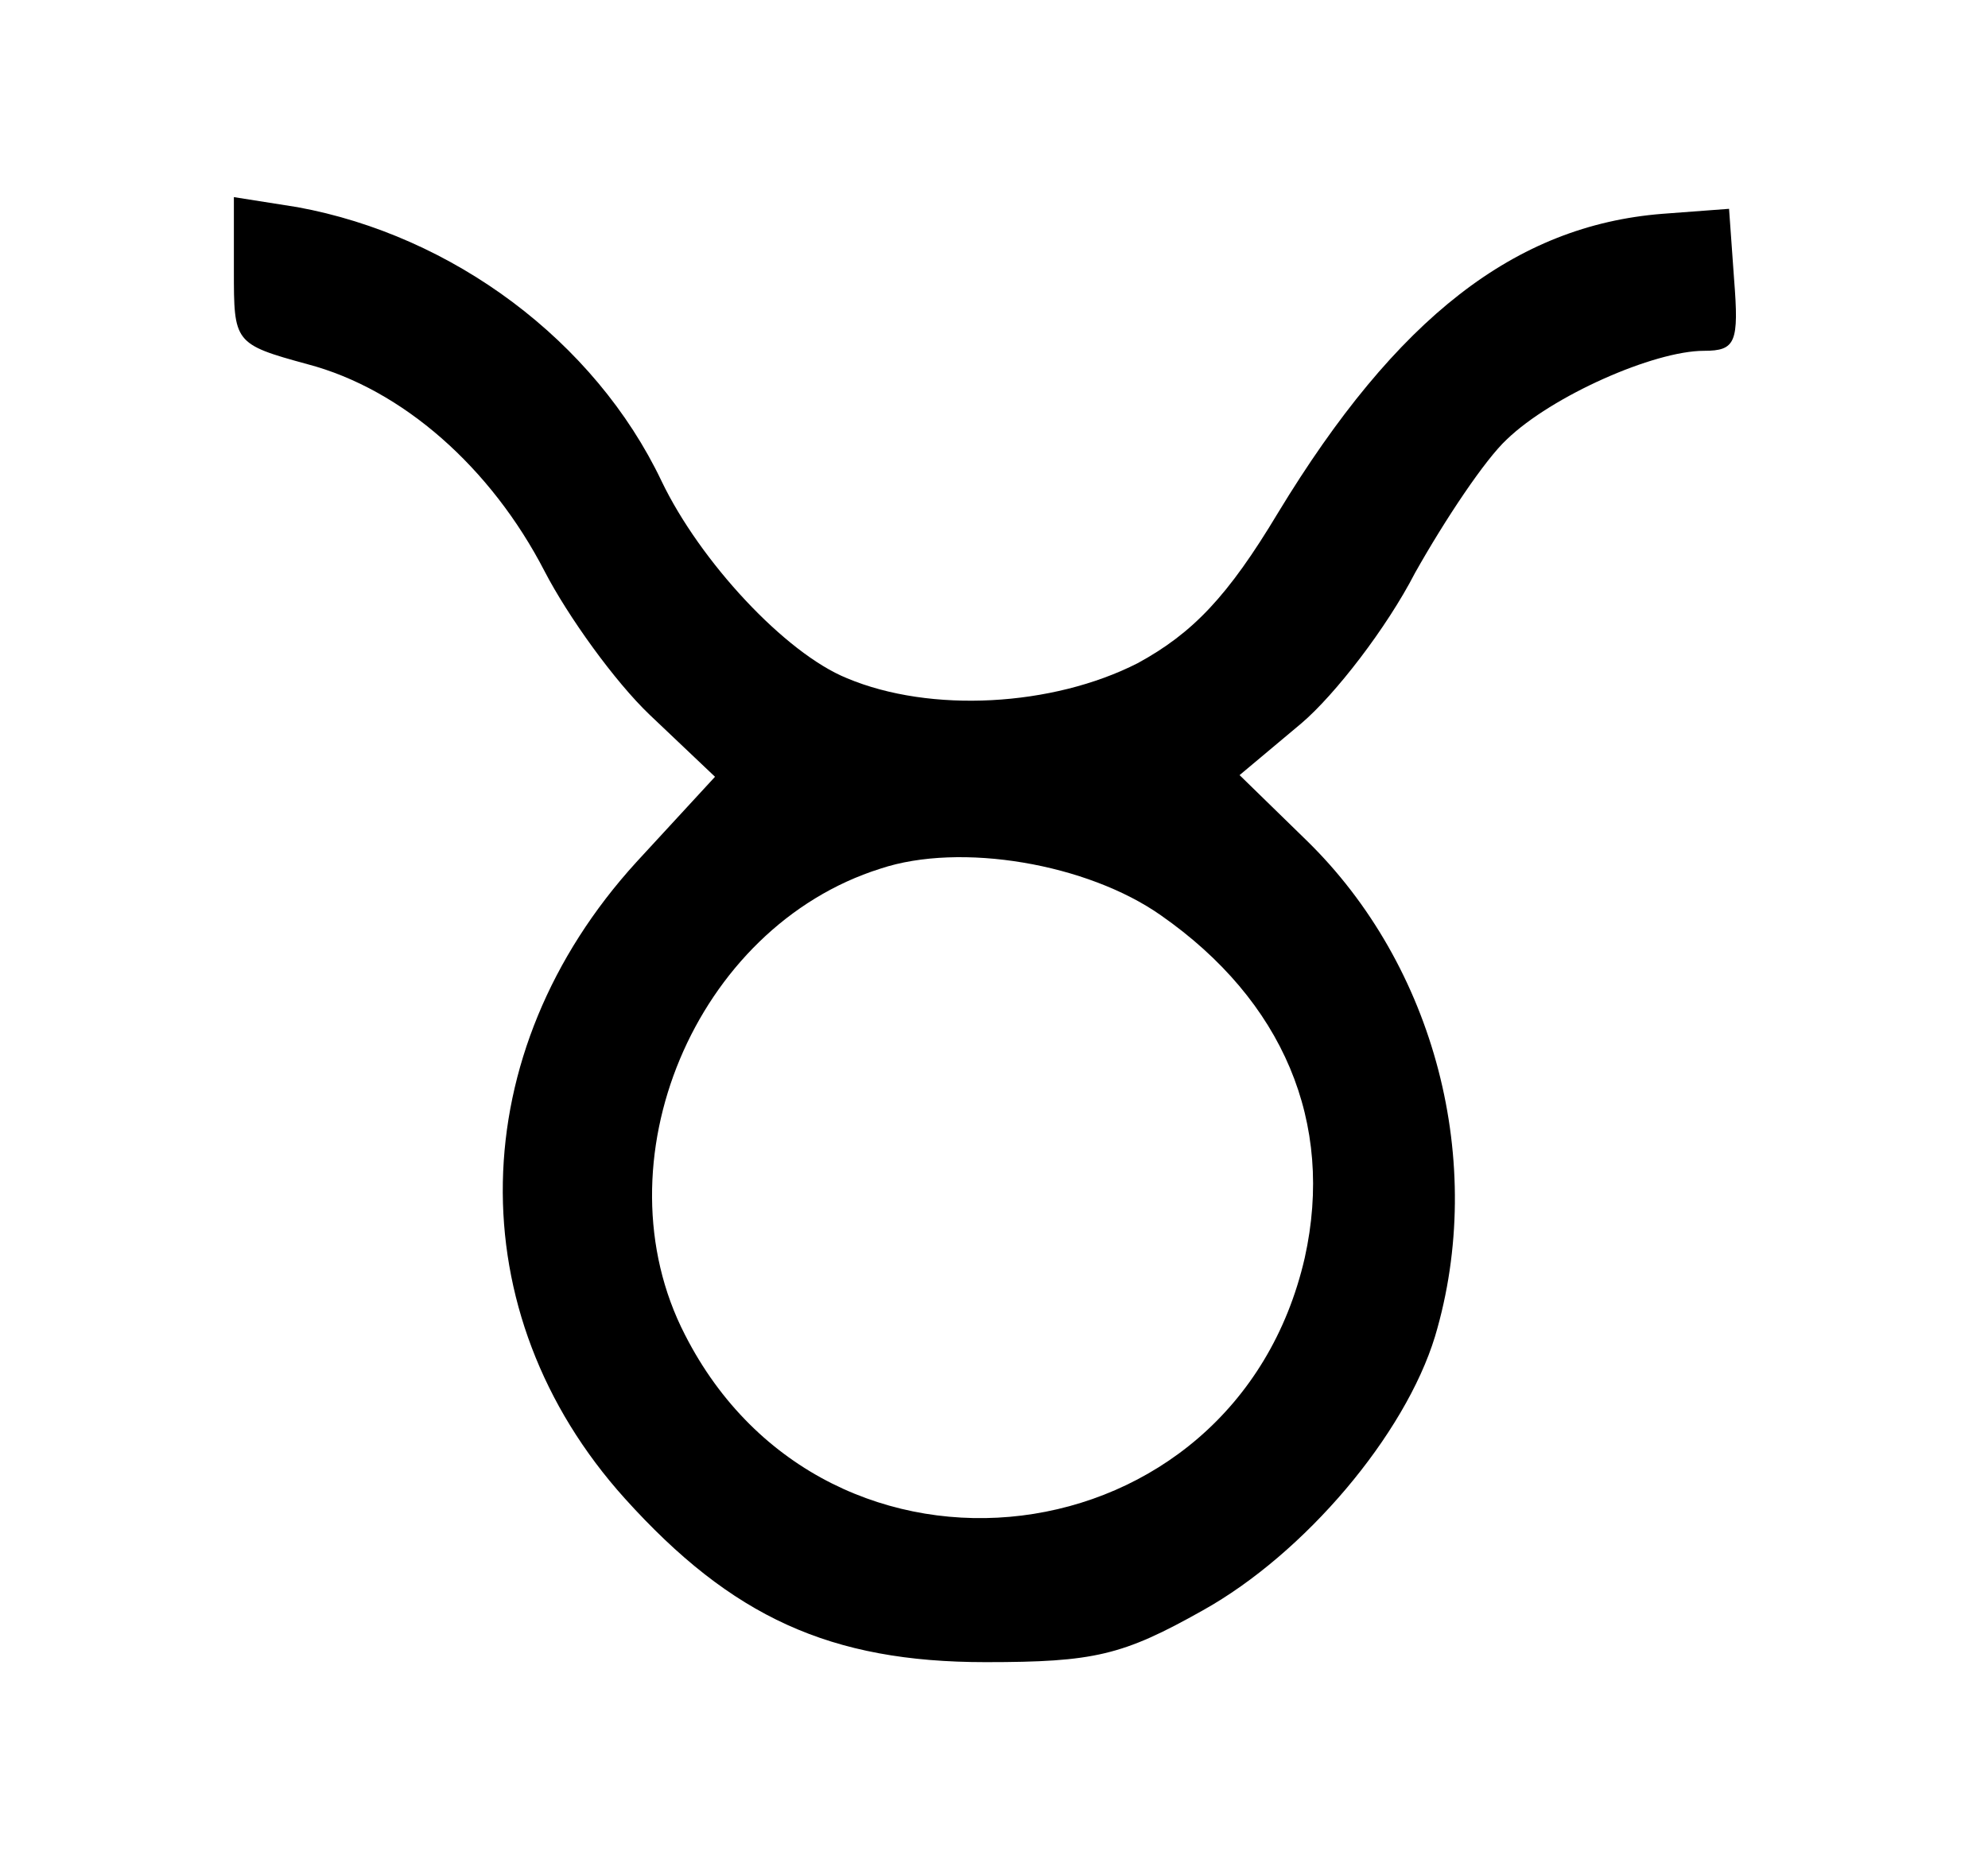 <?xml version="1.0" standalone="no"?>
<!DOCTYPE svg PUBLIC "-//W3C//DTD SVG 20010904//EN"
 "http://www.w3.org/TR/2001/REC-SVG-20010904/DTD/svg10.dtd">
<svg version="1.0" xmlns="http://www.w3.org/2000/svg"
 width="119pt" height="112pt" viewBox="0 0 119 112"
 preserveAspectRatio="xMidYMid meet">
<g transform="translate(0,112) scale(0.1,-0.1)"
fill="#000000" stroke="none">
<path d="M140 958 c0 -43 0 -44 44 -56 57 -15 110 -62 142 -124 14 -27 42 -66
63 -86 l39 -37 -47 -51 c-104 -114 -107 -270 -7 -381 64 -71 123 -98 216 -98
65 0 82 4 130 31 61 34 121 105 139 164 31 104 0 222 -77 297 l-40 39 37 31
c20 17 51 57 68 90 18 32 42 68 55 80 27 26 88 53 118 53 19 0 21 5 18 43 l-3
42 -40 -3 c-88 -7 -159 -62 -230 -179 -30 -50 -51 -72 -84 -90 -51 -26 -124
-30 -174 -9 -37 15 -88 70 -111 118 -40 84 -125 147 -218 164 l-38 6 0 -44z
m555 -386 c73 -51 104 -124 86 -205 -42 -183 -286 -213 -371 -46 -53 103 6
244 117 279 48 16 124 3 168 -28z"/>
</g>
</svg>
